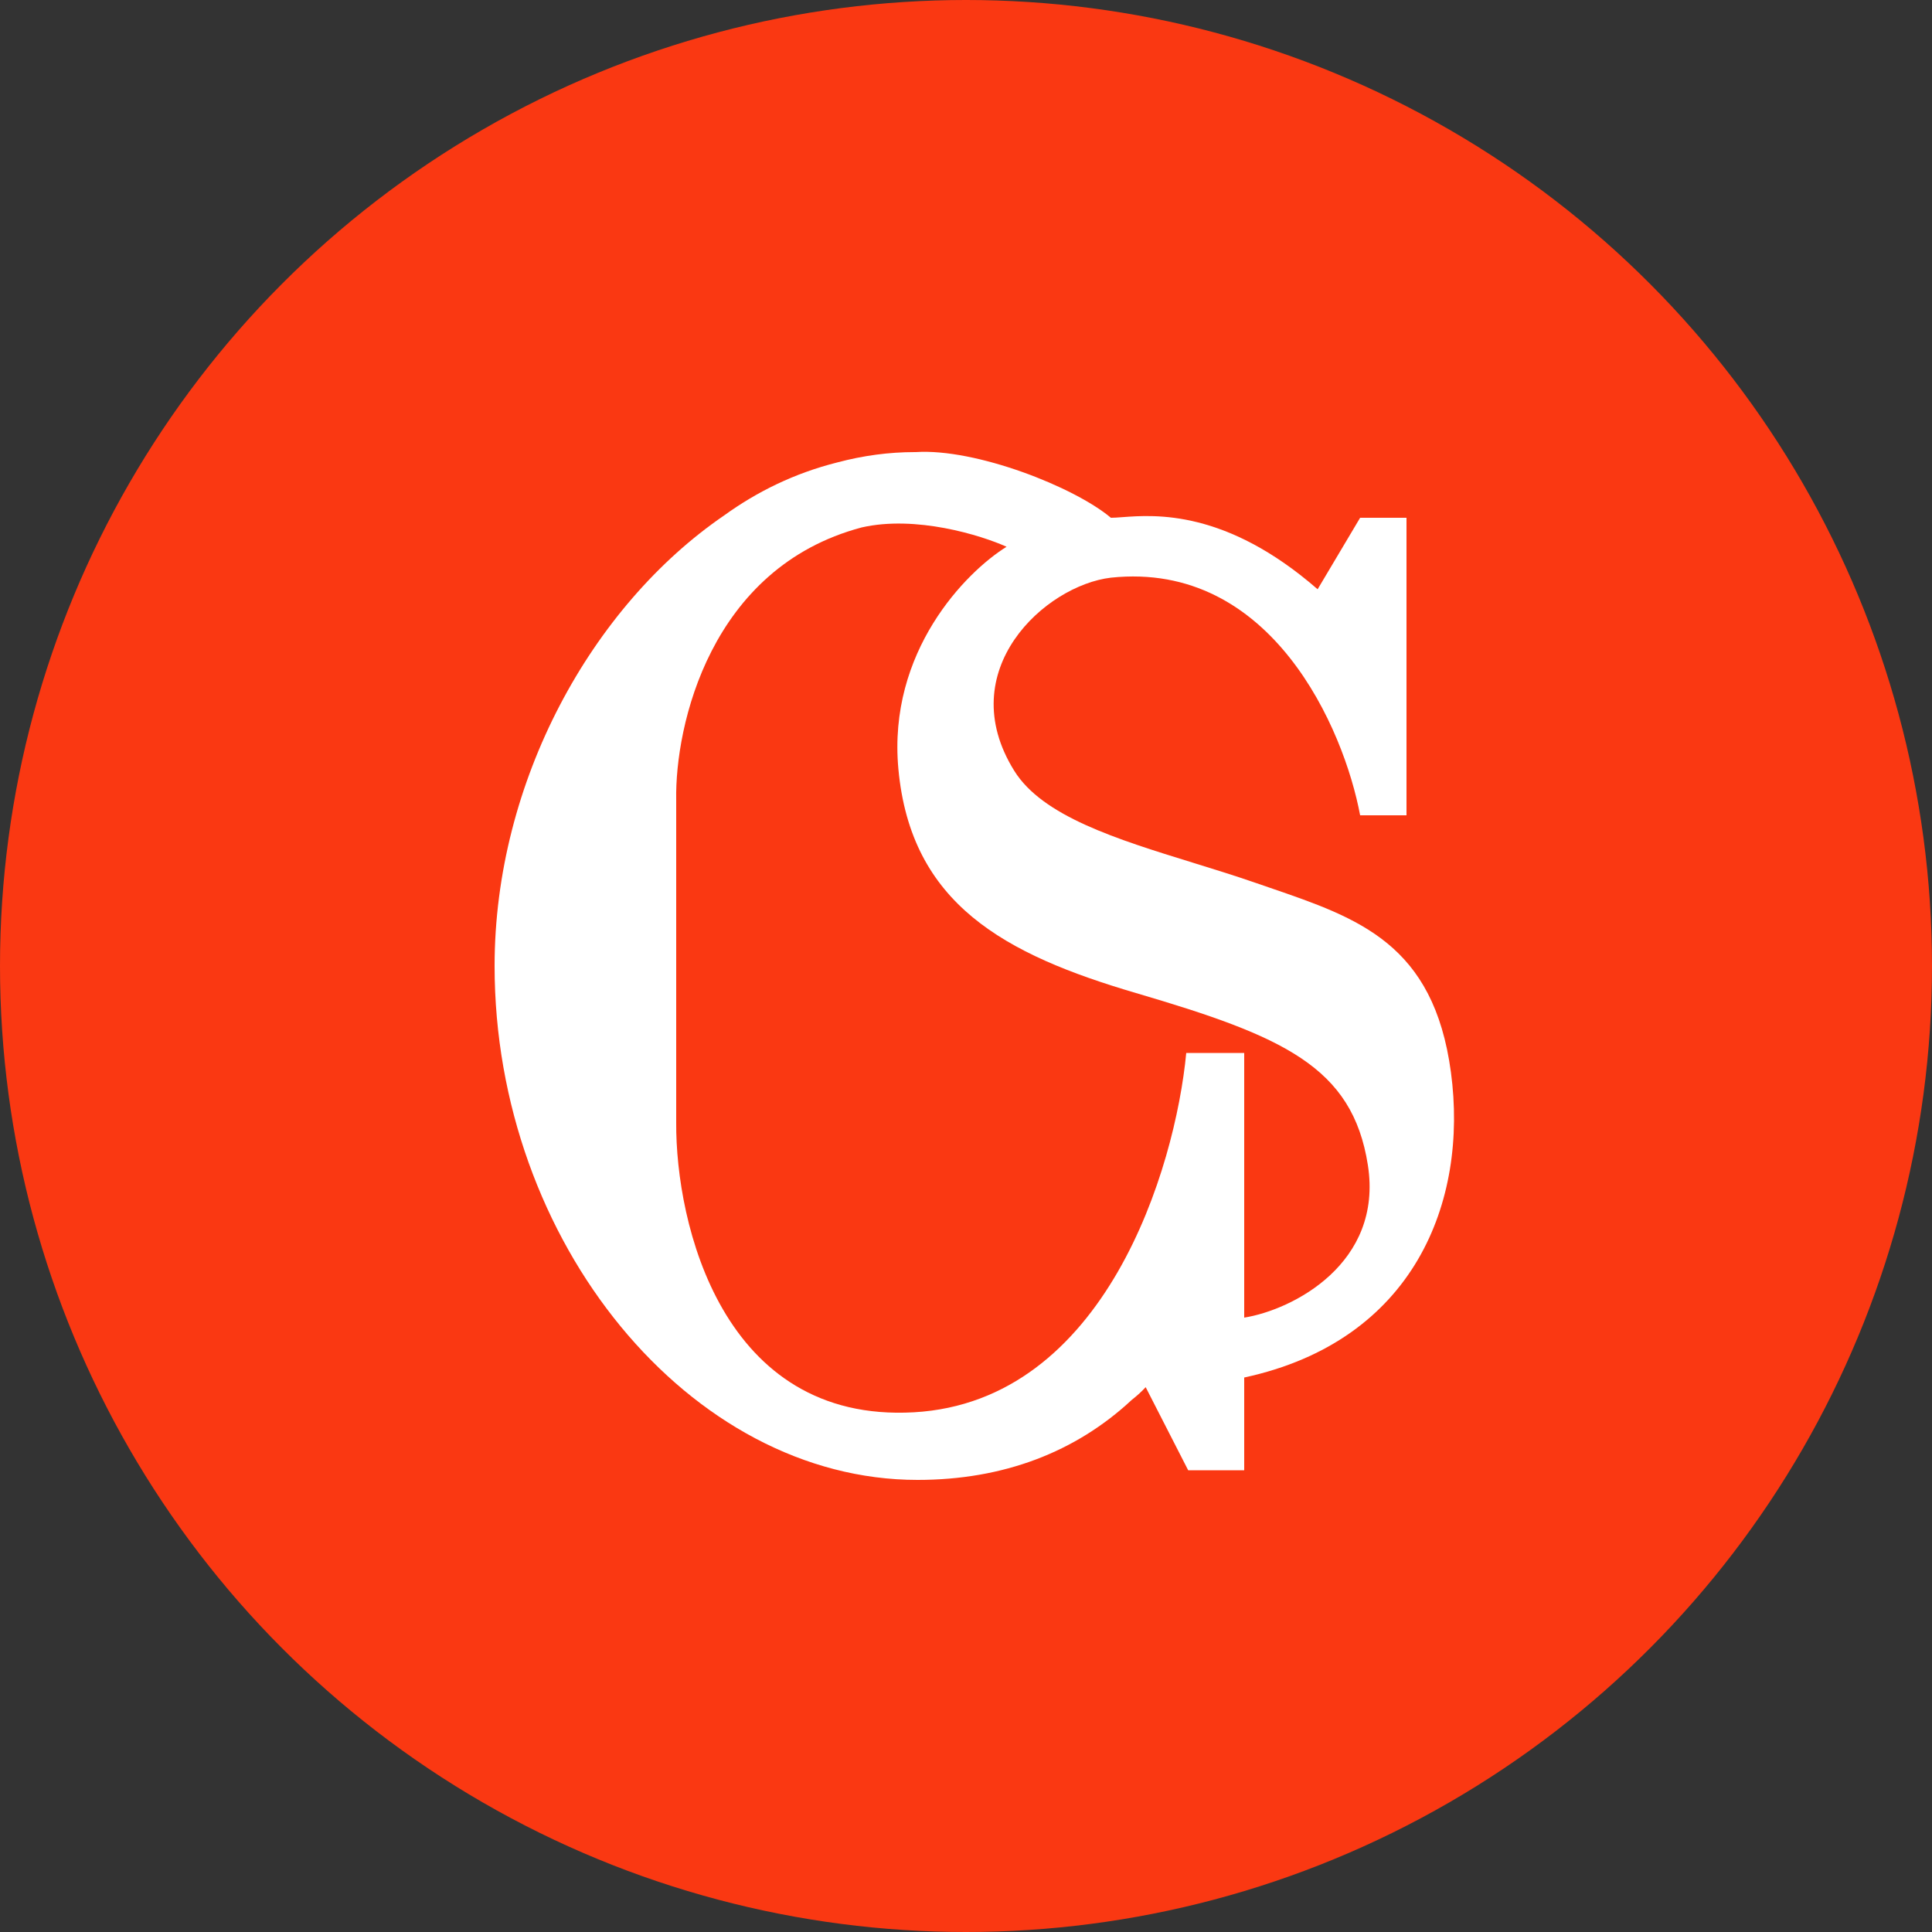 <svg width="500" height="500" viewBox="0 0 500 500" fill="none" xmlns="http://www.w3.org/2000/svg">
<rect x="0" y="0" width="500" height="500" fill="#333333" stroke="none"/>
<circle cx="250" cy="250" r="250" fill="#FA3812"/>
<path fill-rule="evenodd" clip-rule="evenodd" d="M187.398 133.401C153.211 156.776 128 202.168 128 250C128 321.494 178.586 383 237.458 383C259.689 383 278.385 375.808 292.89 362.296C294.304 361.189 295.509 360.081 296.5 359L307.5 380.5H322V356.5C366 347 380 311 375.5 277.5C371.039 244.295 351.64 237.642 328.741 229.788C327.504 229.364 326.256 228.936 325 228.5C319.686 226.656 314.176 224.954 308.71 223.265C288.977 217.167 269.817 211.246 262.5 199.5C246.303 173.5 270.5 151.5 287.5 149.5C329.1 145.1 347.833 188.667 352 211H364V134H352L341 152.5C317.267 131.844 298.943 133.207 290.441 133.84C289.271 133.927 288.286 134 287.5 134C278 126 252.5 116 237 117C236.997 117 236.995 117 236.992 117C236.913 117 236.833 117 236.753 117C230.025 117 223.35 117.916 216.811 119.646C205.548 122.458 195.811 127.32 187.398 133.401Z" fill="white"/>
<path d="M223 136.5C183.8 146.9 174.667 187.833 175 207V249.5L175 290.5C174.833 316.667 186.9 368.3 236.5 365.5C286.1 362.7 304.167 302.333 307 272.5H322V341C334.5 339 358 327 354 301.5C350 276 332 268.176 294 257C260 247 235.724 234 232.5 199C229.7 168.6 250 148 260.5 141.5C253.833 138.5 237 133.3 223 136.5Z" fill="#FA3812"/>
</svg>
